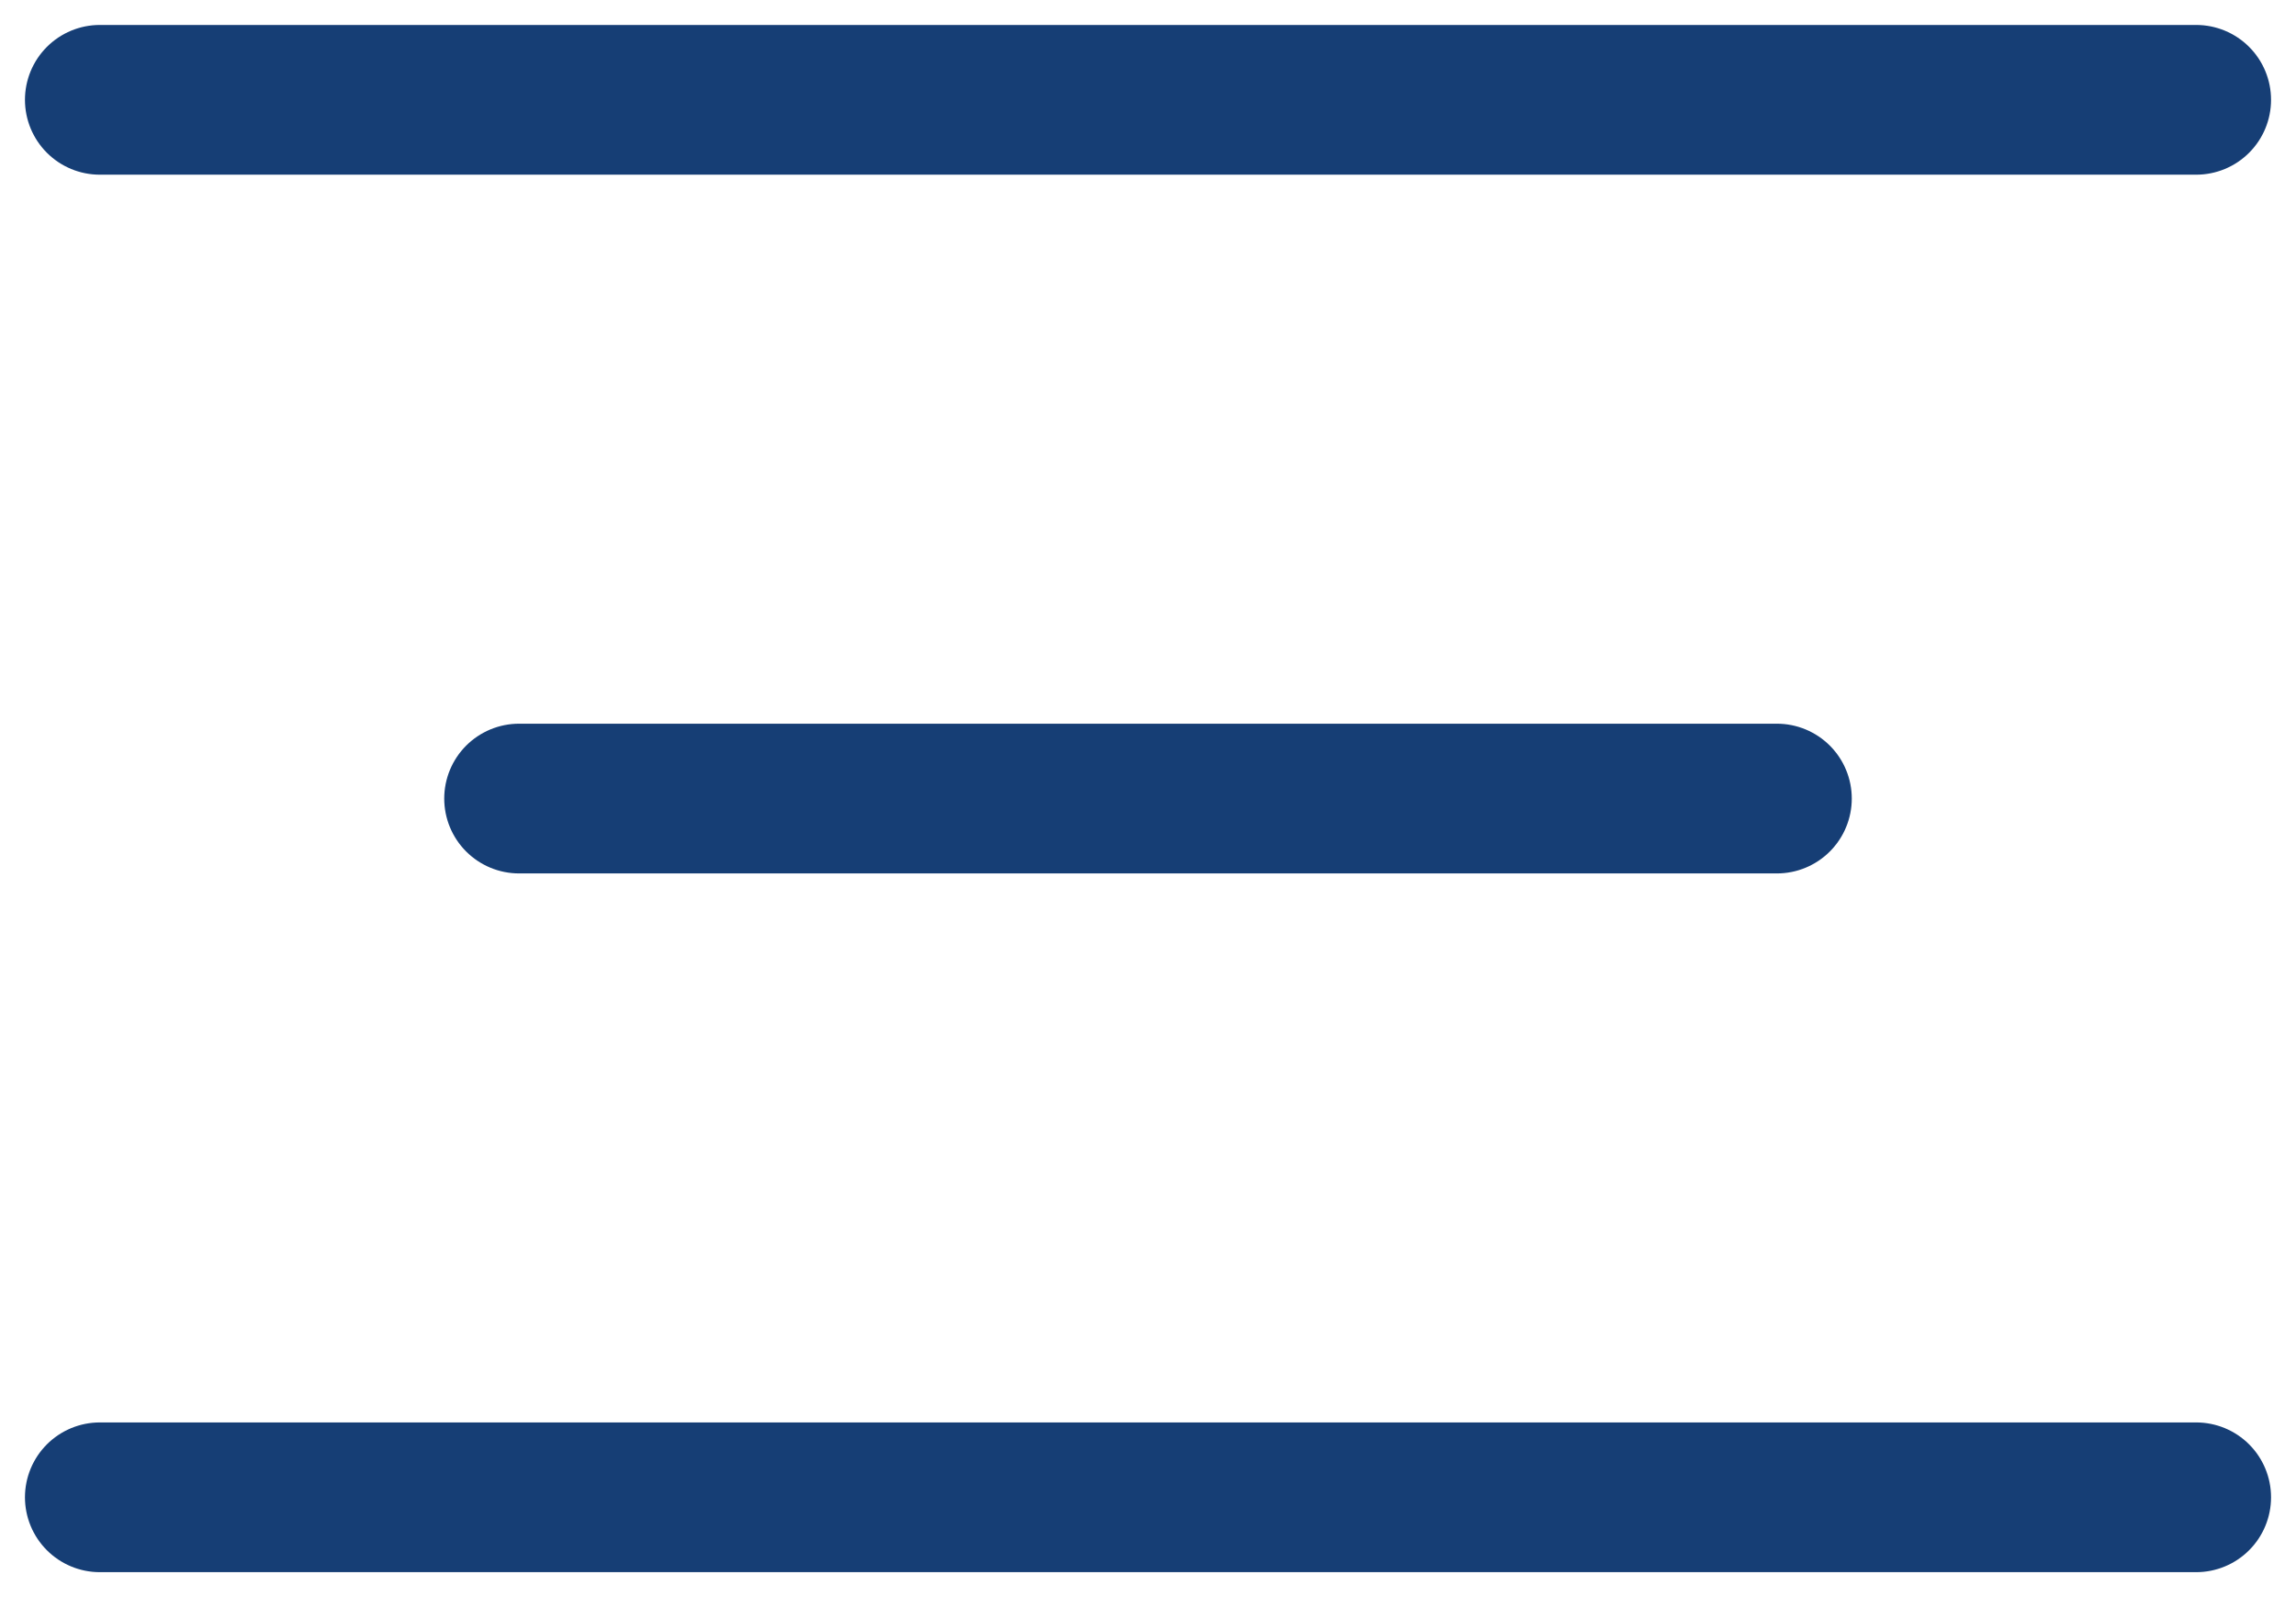 <svg width="23" height="16" viewBox="0 0 23 16" fill="none" xmlns="http://www.w3.org/2000/svg">
<path d="M1 1H22" stroke="#163E75" stroke-width="1.5" stroke-linecap="round"/>
<path d="M5.2 8H17.8" stroke="#163E75" stroke-width="1.5" stroke-linecap="round"/>
<path d="M1 15H22" stroke="#163E75" stroke-width="1.5" stroke-linecap="round"/>
</svg>

